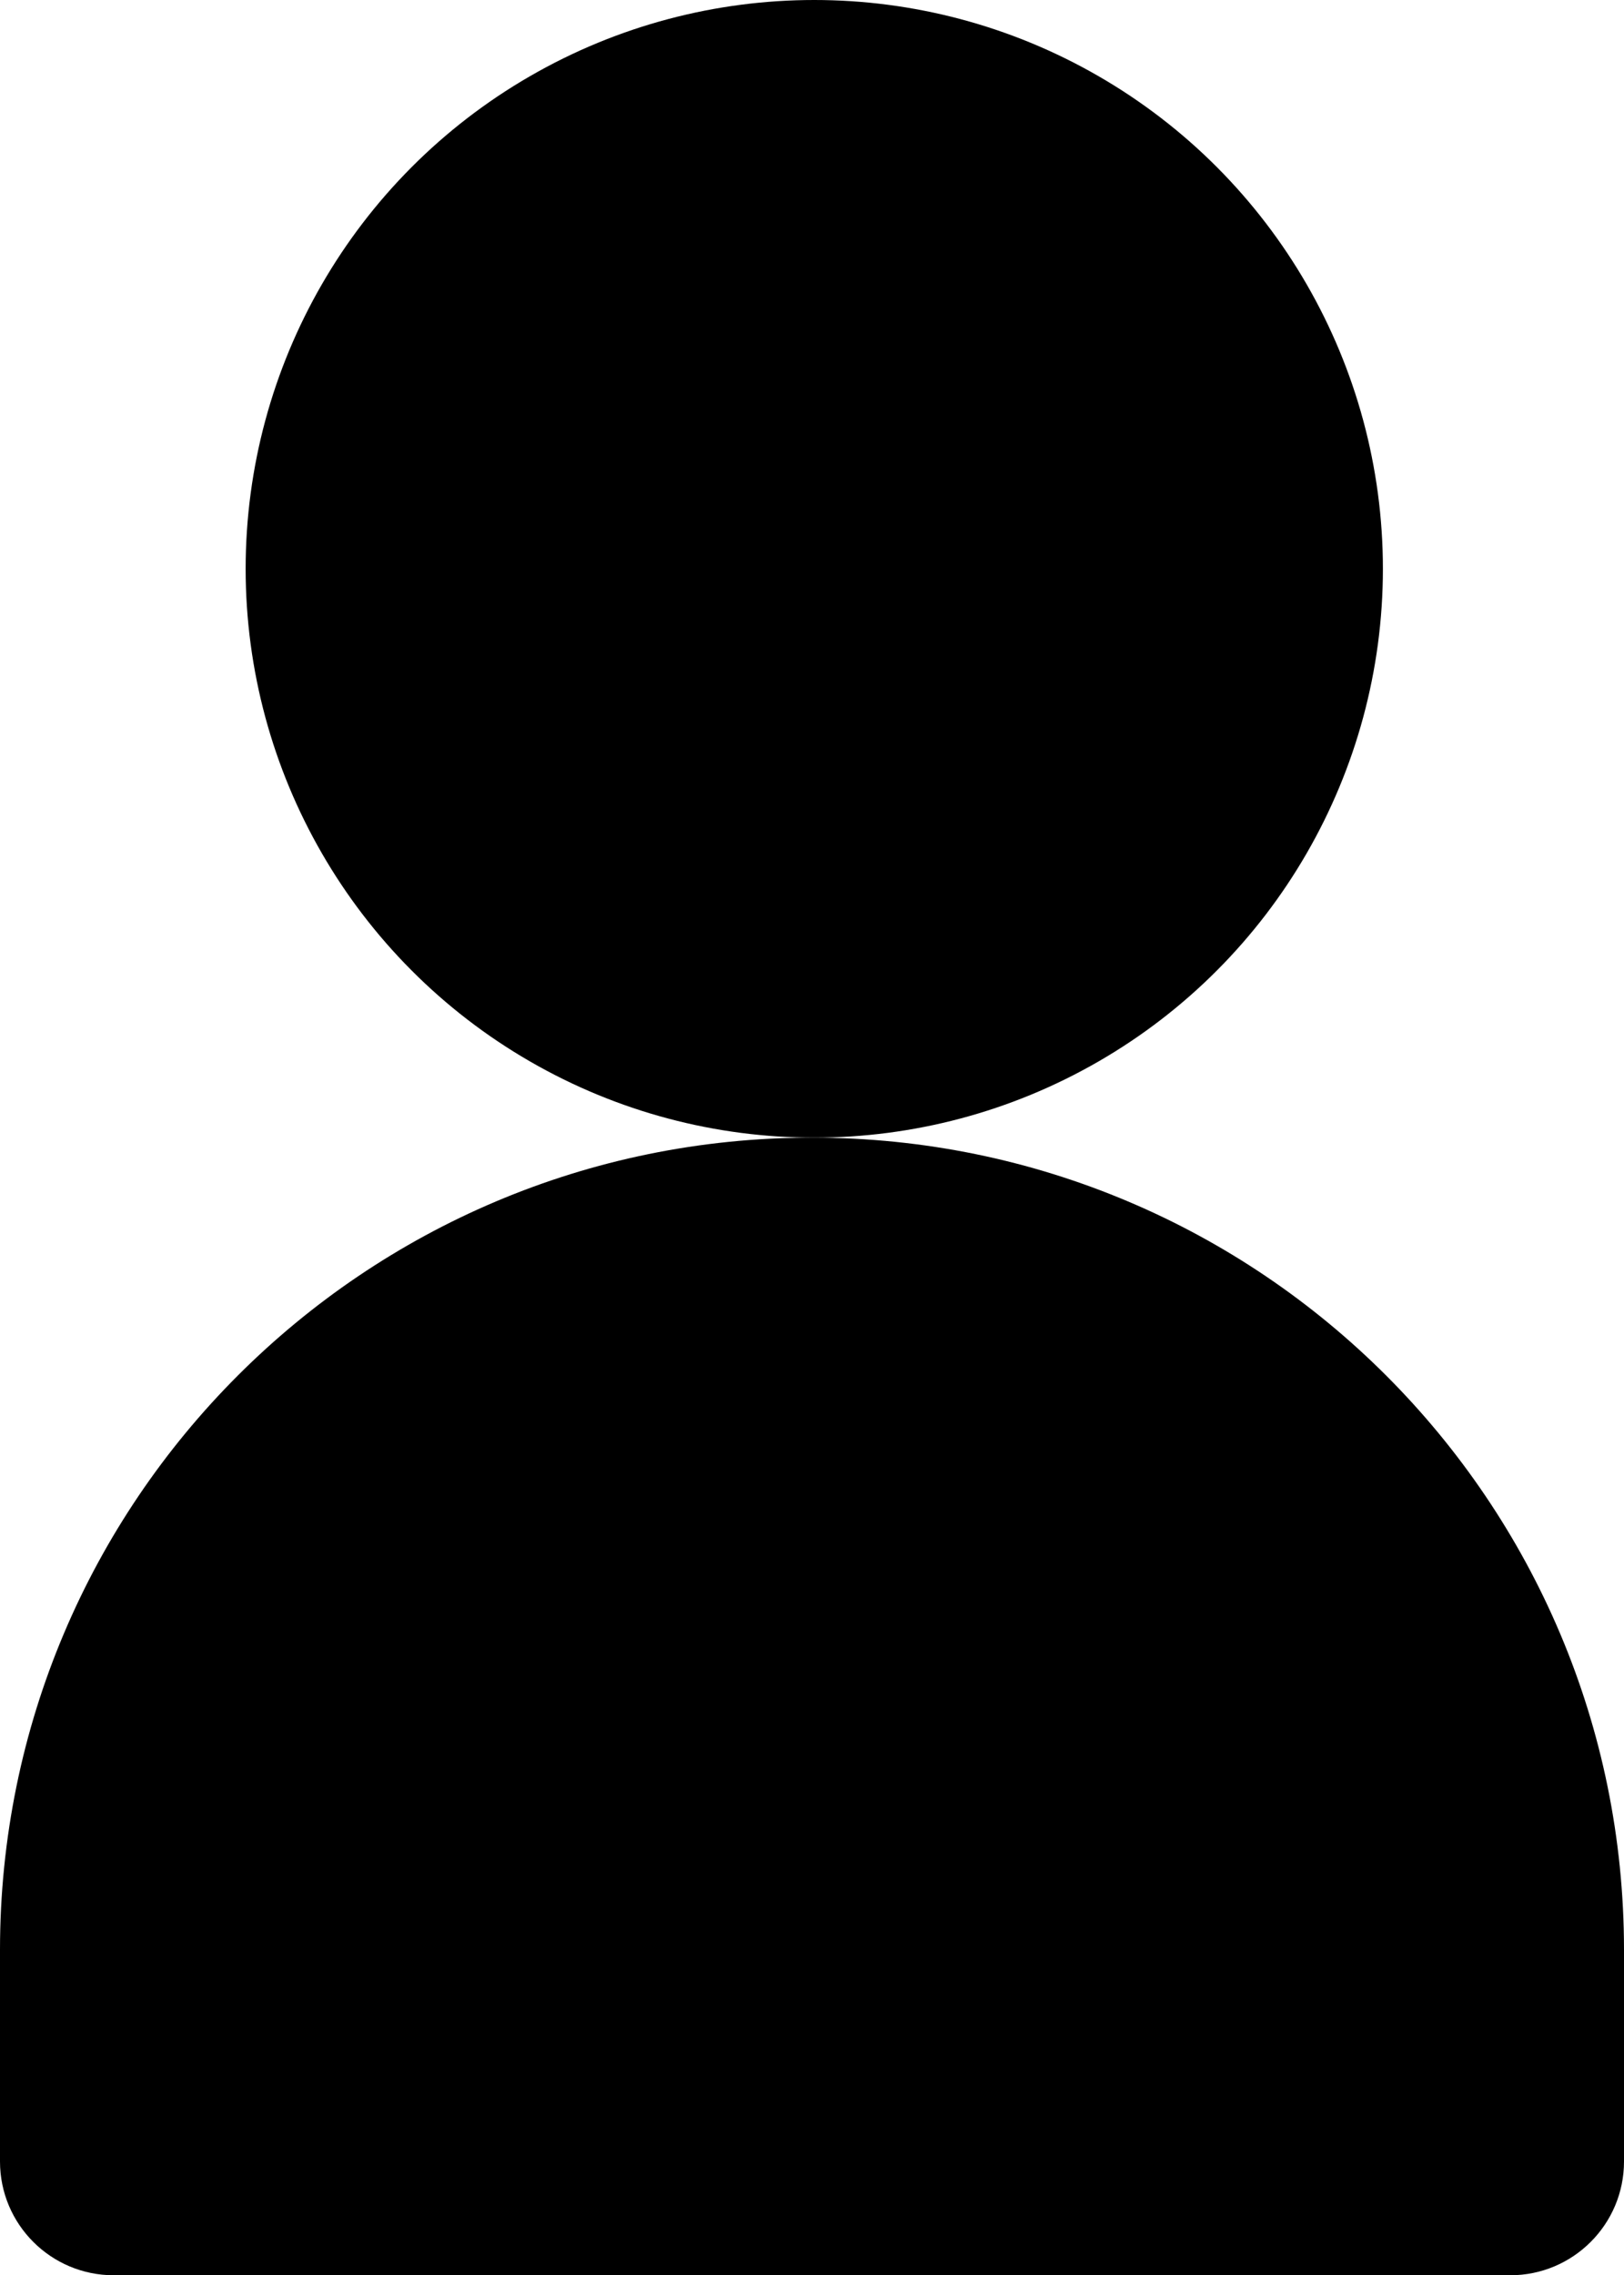<svg xmlns="http://www.w3.org/2000/svg" width="357" height="500" fill="none" viewBox="0 0 357 500"><path fill="#000" d="M0 428.5C0 329.917 79.917 250 178.5 250S357 329.917 357 428.5V475c0 13.807-11.193 25-25 25H25c-13.807 0-25-11.193-25-25z"/><circle cx="179" cy="125" r="125" fill="#000"/></svg>